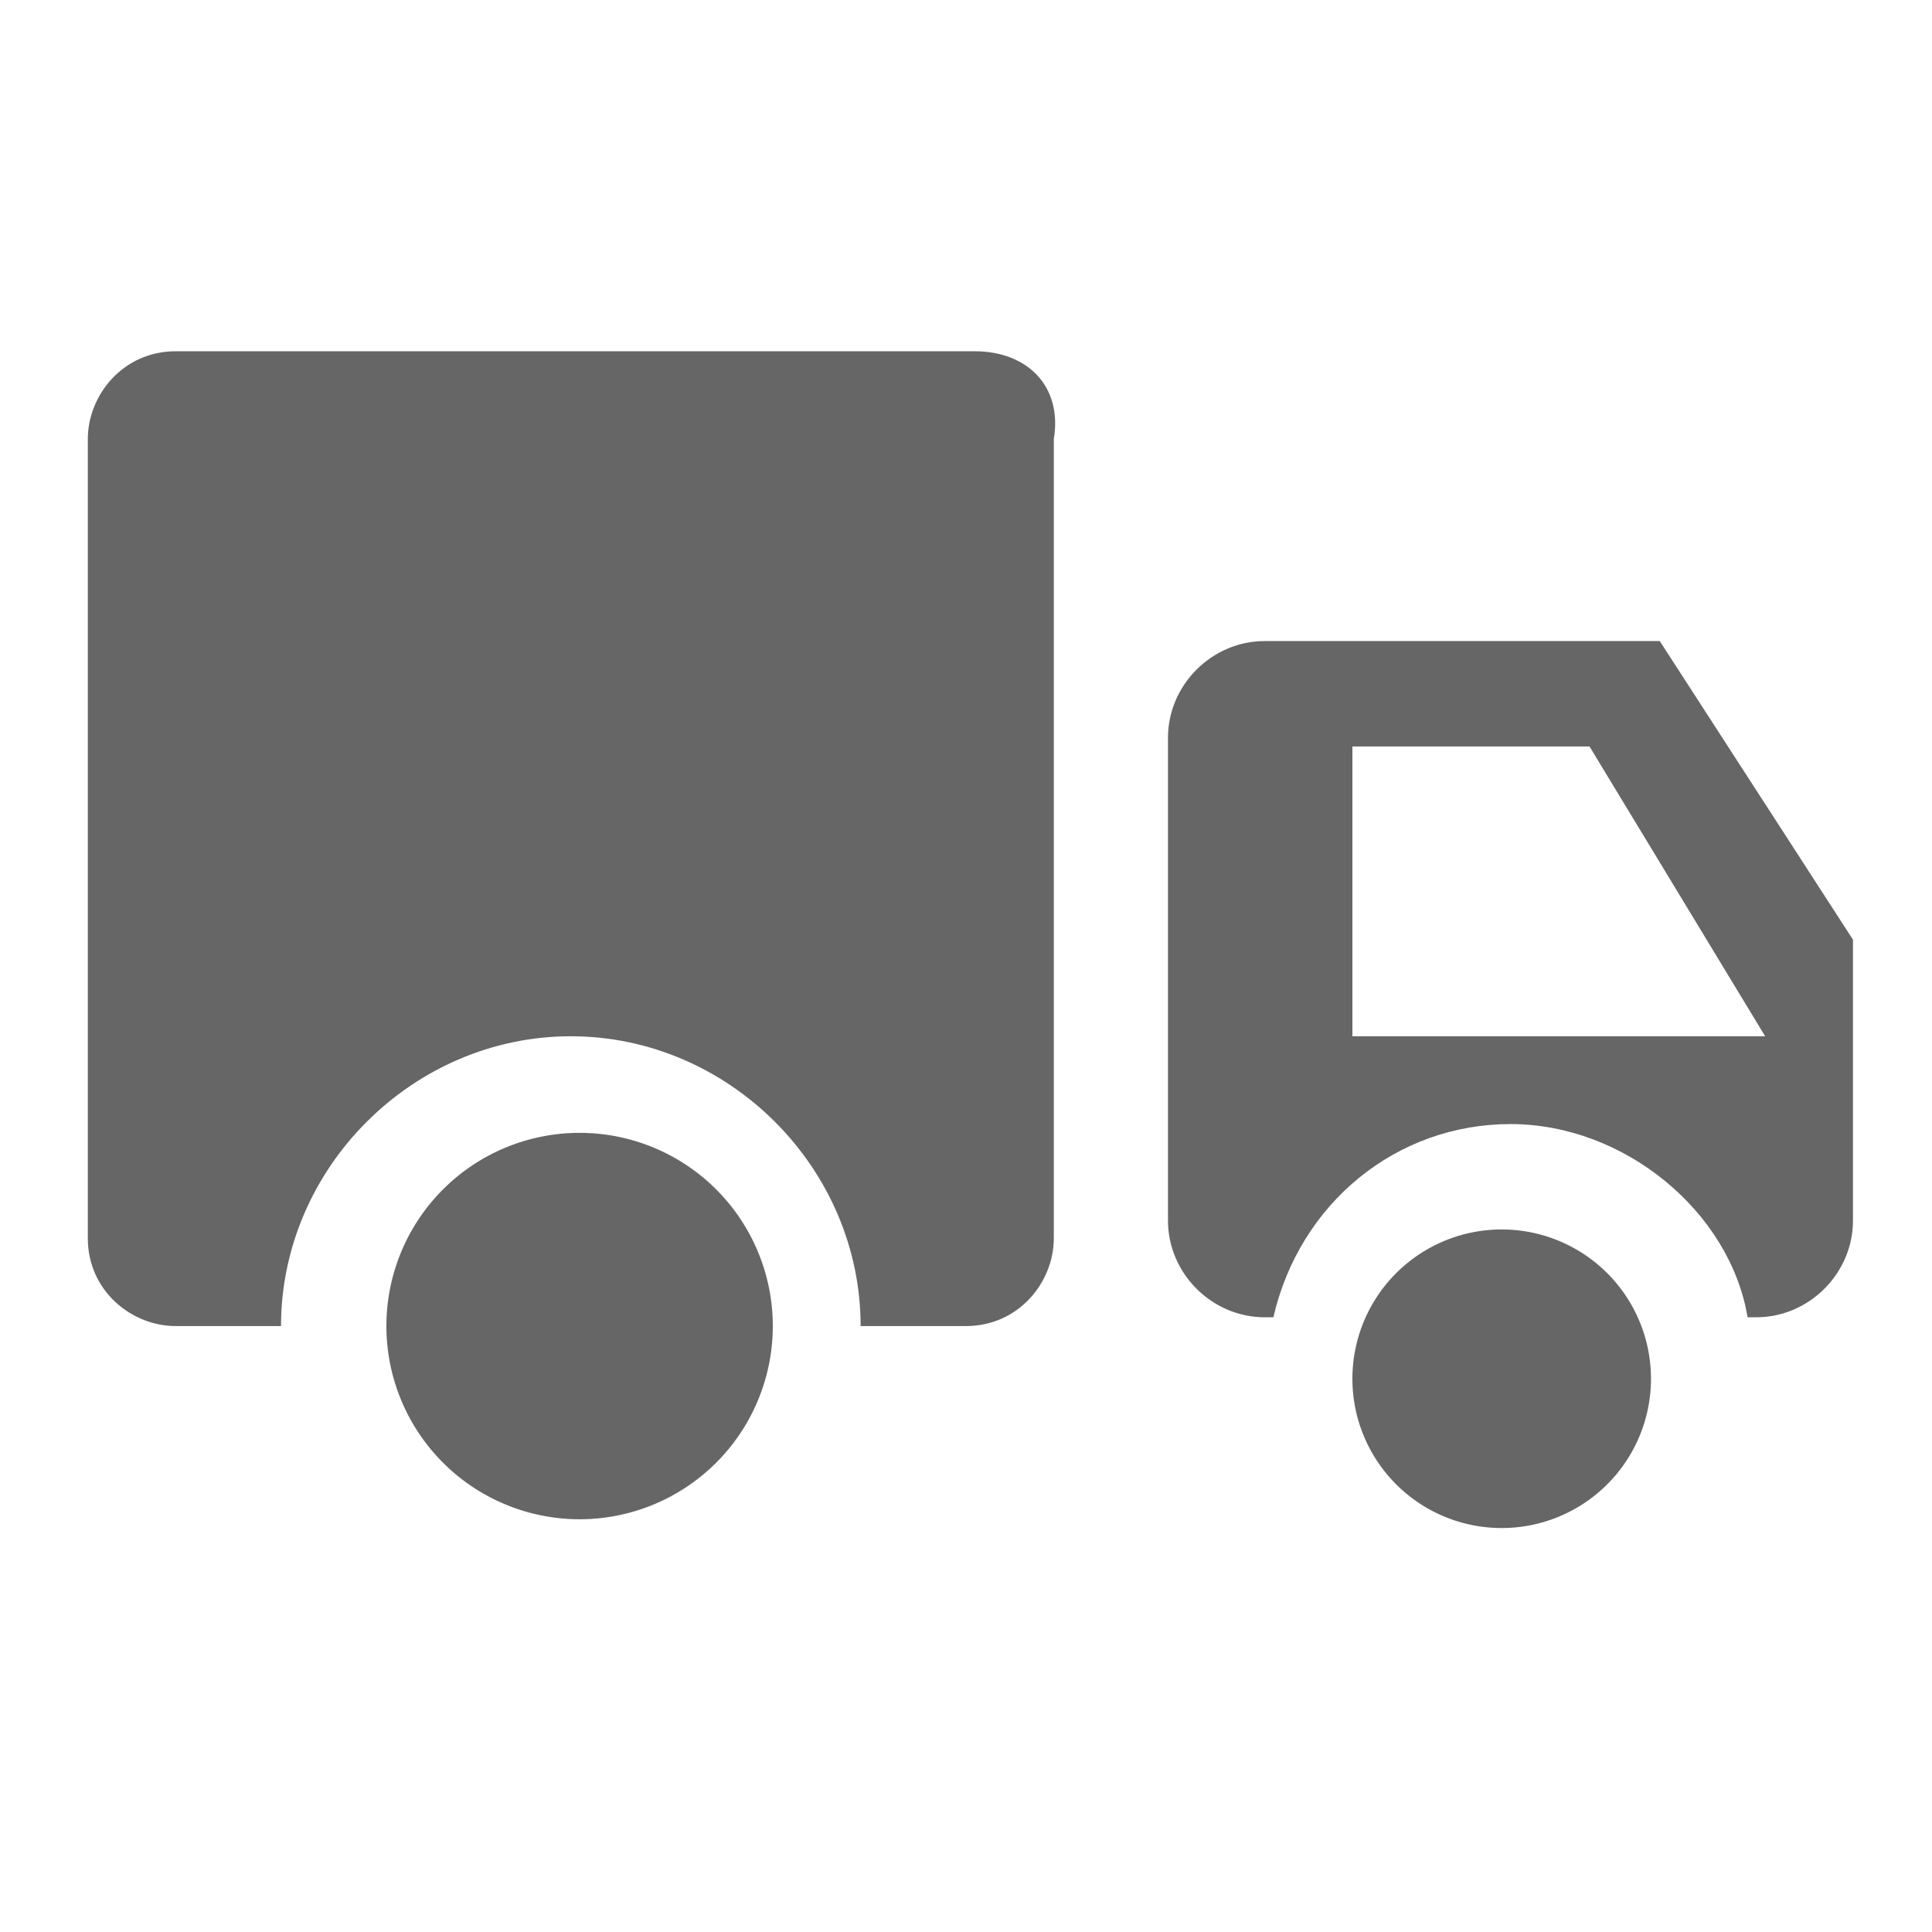 <?xml version="1.0" standalone="no"?><!DOCTYPE svg PUBLIC "-//W3C//DTD SVG 1.1//EN" "http://www.w3.org/Graphics/SVG/1.1/DTD/svg11.dtd"><svg t="1504755347024" class="icon" style="" viewBox="0 0 1024 1024" version="1.1" xmlns="http://www.w3.org/2000/svg" p-id="3525" xmlns:xlink="http://www.w3.org/1999/xlink" width="200" height="200"><defs><style type="text/css"></style></defs><path d="M516.655 186.182h-423.564c-27.927 0-46.545 23.273-46.545 46.545v423.564c0 27.927 23.273 46.545 46.545 46.545h55.855c0-83.782 69.818-153.6 153.6-153.6s153.6 69.818 153.6 153.6h55.855c27.927 0 46.545-23.273 46.545-46.545V232.727c4.655-27.927-13.964-46.545-41.891-46.545zM879.709 339.782h-209.455c-27.927 0-51.2 23.273-51.2 51.2v256c0 27.927 23.273 51.2 51.2 51.2h4.655c13.964-60.509 65.164-102.4 125.673-102.4 60.509 0 116.364 46.545 125.673 102.4h4.655c27.927 0 51.2-23.273 51.2-51.2v-148.945l-102.4-158.255z m-162.909 209.455v-153.6h125.673l93.091 153.6h-218.764z" fill="#666666" p-id="3526"></path><path d="M307.2 702.836m-102.4 0a102.4 102.4 0 1 0 204.8 0 102.4 102.4 0 1 0-204.8 0Z" fill="#666666" p-id="3527"></path><path d="M795.927 730.764m-79.127 0a79.127 79.127 0 1 0 158.255 0 79.127 79.127 0 1 0-158.255 0Z" fill="#666666" p-id="3528"></path></svg>